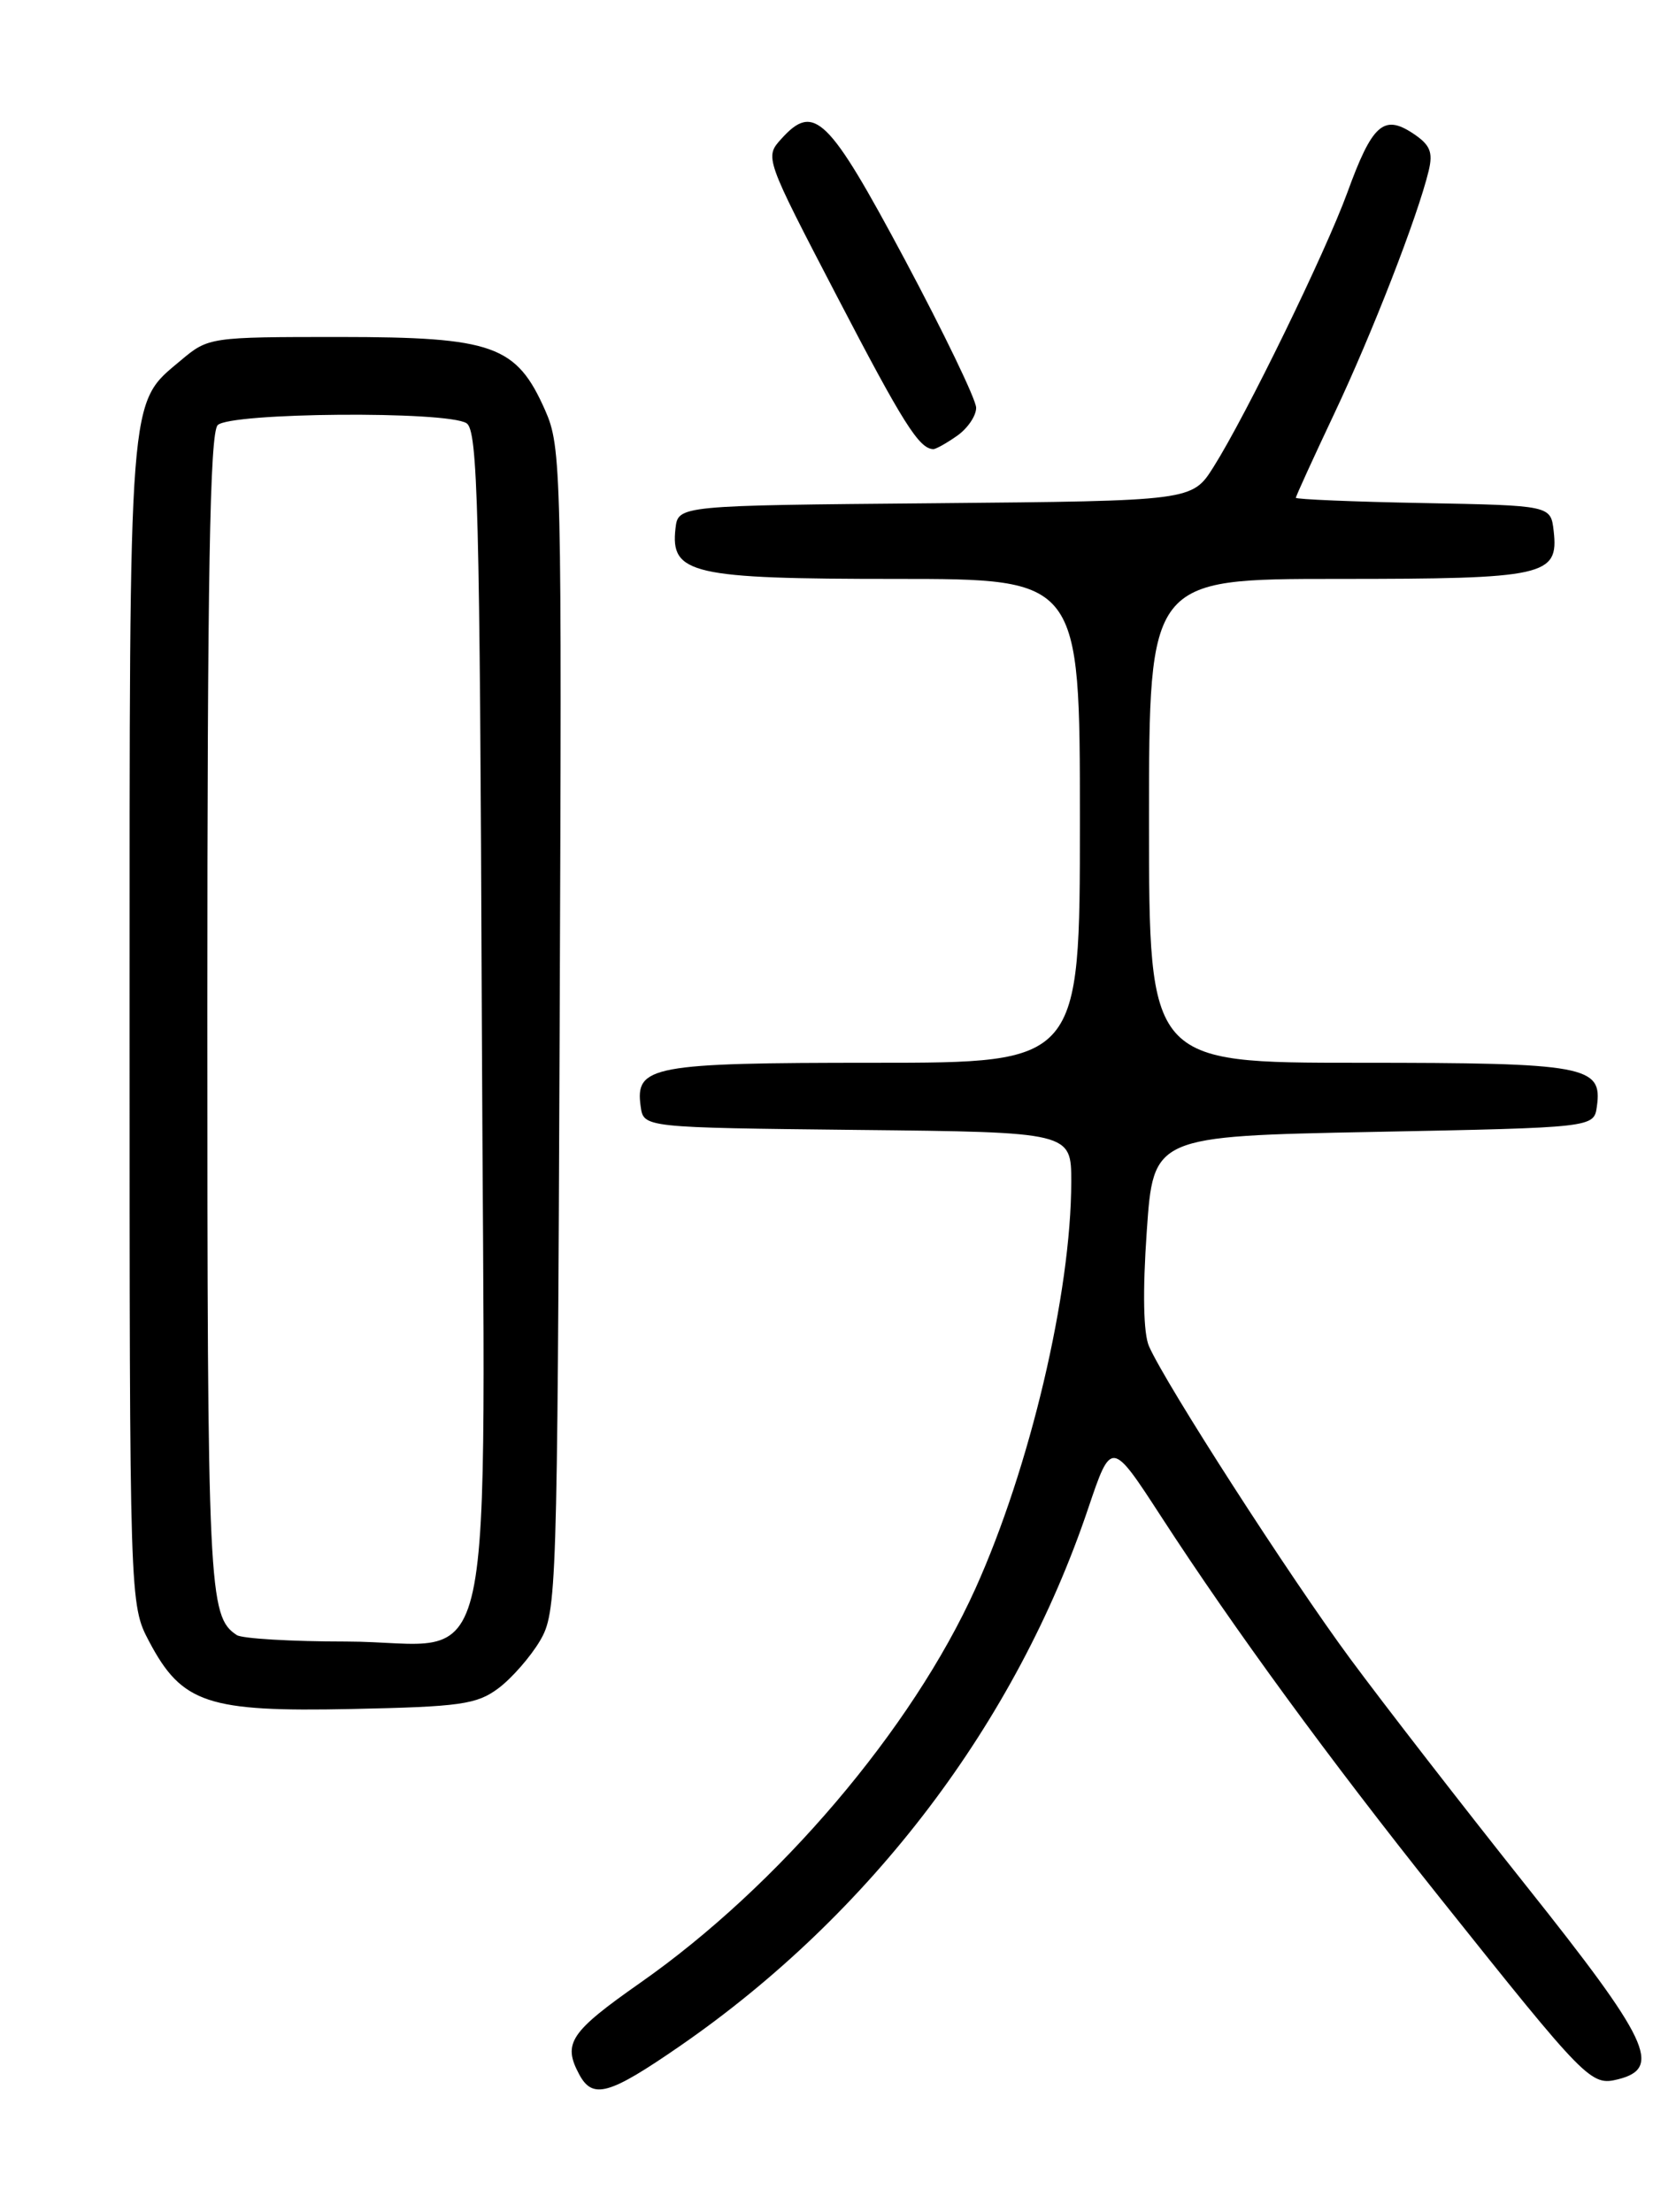<?xml version="1.0" encoding="UTF-8" standalone="no"?>
<!DOCTYPE svg PUBLIC "-//W3C//DTD SVG 1.1//EN" "http://www.w3.org/Graphics/SVG/1.1/DTD/svg11.dtd" >
<svg xmlns="http://www.w3.org/2000/svg" xmlns:xlink="http://www.w3.org/1999/xlink" version="1.1" viewBox="0 0 194 256">
 <g >
 <path fill="currentColor"
d=" M 78.77 236.75 C 100.80 221.52 117.60 199.39 125.96 174.57 C 128.64 166.64 128.64 166.64 134.44 175.57 C 142.85 188.52 153.82 203.53 166.56 219.50 C 183.68 240.96 184.14 241.43 187.31 240.64 C 192.43 239.35 190.90 236.13 176.66 218.25 C 169.33 209.04 160.17 197.22 156.31 192.00 C 149.32 182.54 134.94 160.22 133.00 155.81 C 132.35 154.34 132.25 149.50 132.74 142.50 C 133.50 131.50 133.50 131.50 159.00 131.00 C 184.50 130.50 184.50 130.50 184.84 128.06 C 185.51 123.35 183.60 123.00 157.31 123.00 C 133.00 123.00 133.00 123.00 133.00 95.00 C 133.00 67.00 133.00 67.00 154.81 67.00 C 178.91 67.00 180.43 66.66 179.84 61.45 C 179.50 58.50 179.50 58.50 164.75 58.22 C 156.64 58.07 150.00 57.79 150.00 57.61 C 150.00 57.42 152.00 53.05 154.44 47.88 C 158.82 38.62 164.09 25.07 165.37 19.78 C 165.90 17.58 165.54 16.75 163.51 15.41 C 160.15 13.21 158.82 14.41 155.96 22.28 C 153.41 29.26 144.25 48.05 140.47 54.04 C 137.99 57.97 137.99 57.97 108.25 58.24 C 78.50 58.50 78.50 58.50 78.19 61.15 C 77.58 66.43 80.06 67.00 103.72 67.00 C 125.00 67.00 125.00 67.00 125.00 95.00 C 125.00 123.00 125.00 123.00 101.19 123.00 C 75.44 123.00 73.49 123.36 74.16 128.06 C 74.50 130.50 74.50 130.50 99.25 130.77 C 124.00 131.03 124.00 131.03 124.00 136.77 C 123.99 149.65 119.22 169.87 112.89 183.89 C 105.56 200.11 90.12 218.27 74.12 229.47 C 65.98 235.18 65.11 236.47 67.04 240.07 C 68.61 243.00 70.49 242.47 78.77 236.75 Z  M 57.68 195.40 C 59.23 194.24 61.40 191.76 62.50 189.90 C 64.44 186.60 64.51 184.44 64.78 119.21 C 65.04 54.23 64.99 51.76 63.10 47.48 C 59.77 39.96 57.11 39.01 39.33 39.00 C 24.29 39.00 24.12 39.03 20.94 41.70 C 14.82 46.85 15.00 44.58 15.00 118.31 C 15.00 185.69 15.00 185.69 17.27 189.99 C 21.06 197.15 24.03 198.14 40.68 197.79 C 53.27 197.53 55.18 197.26 57.68 195.40 Z  M 110.78 50.44 C 112.00 49.59 113.00 48.12 112.99 47.19 C 112.99 46.26 109.26 38.53 104.71 30.00 C 95.89 13.50 94.23 11.87 90.45 16.06 C 88.51 18.20 88.51 18.22 96.91 34.35 C 104.53 48.99 106.39 51.94 108.03 51.98 C 108.32 51.99 109.56 51.30 110.78 50.44 Z  M 27.40 189.23 C 24.13 187.05 24.00 184.26 24.00 117.27 C 24.00 66.59 24.29 50.11 25.20 49.20 C 26.66 47.74 51.73 47.54 54.00 48.98 C 55.30 49.80 55.54 58.74 55.77 117.63 C 56.09 198.46 57.93 190.01 40.08 189.98 C 33.71 189.98 28.00 189.64 27.40 189.23 Z "/>
</g>
</svg>